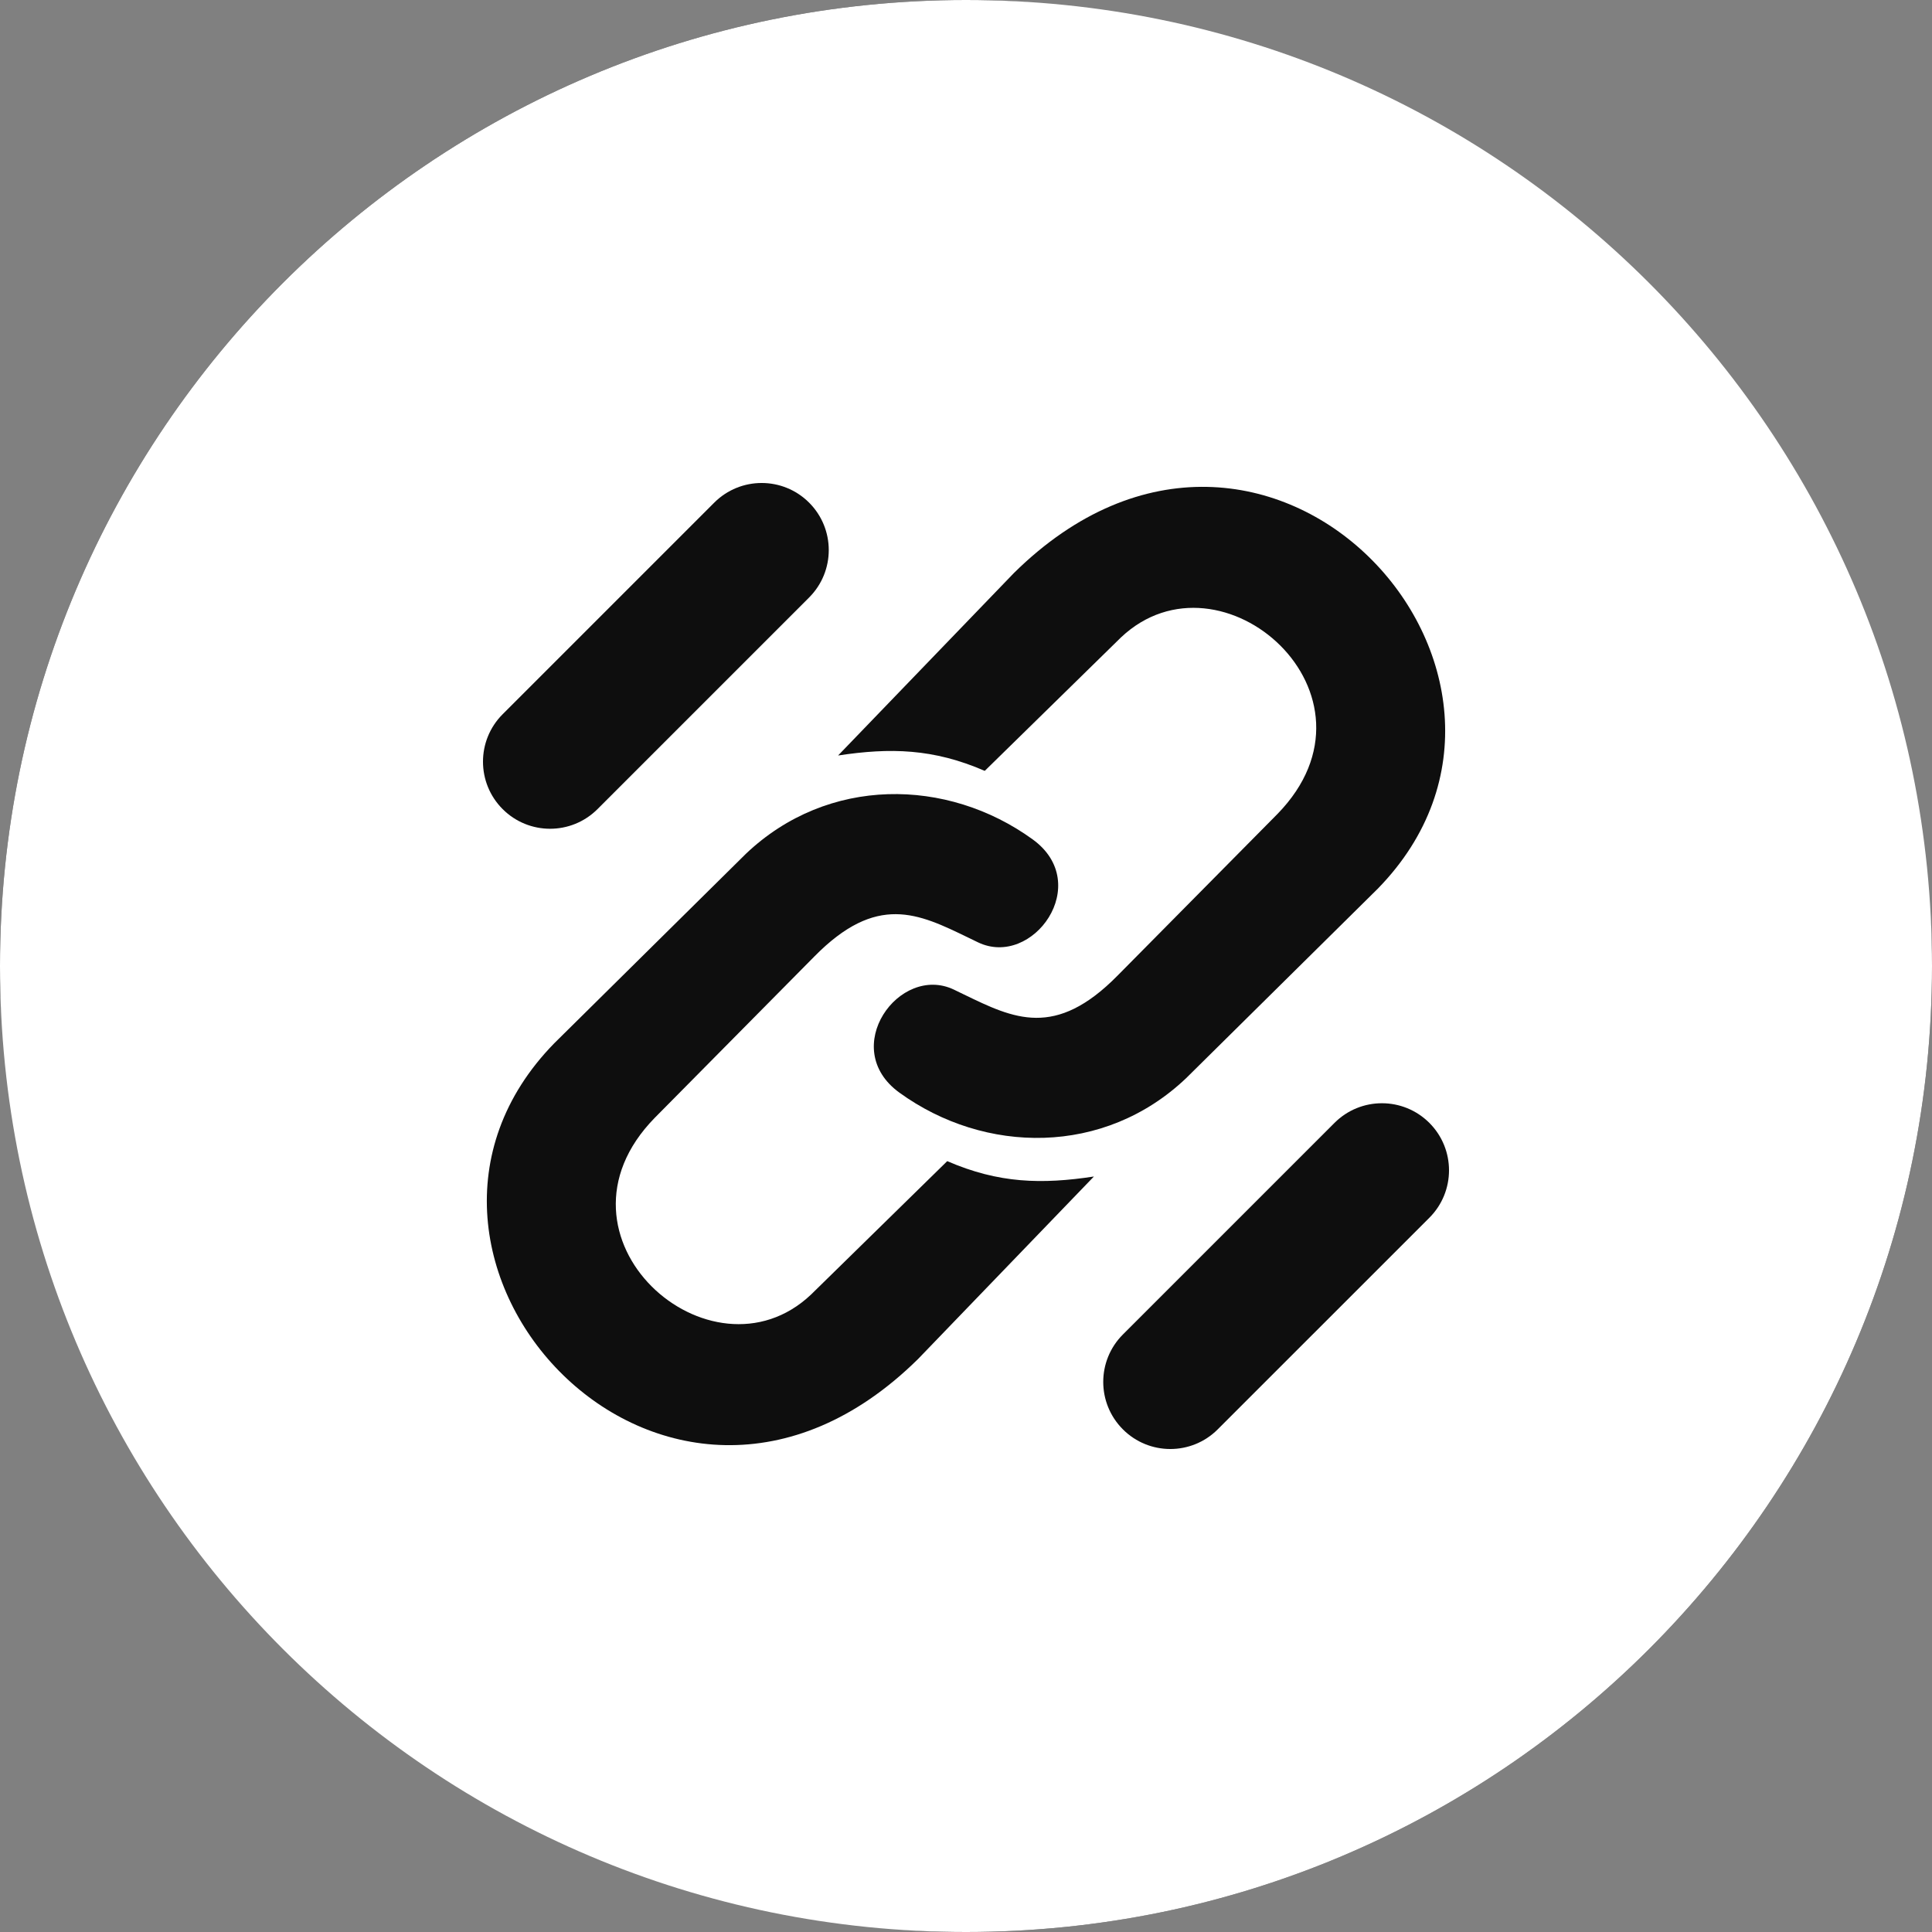 <svg width="48" height="48" viewBox="0 0 48 48" fill="none" xmlns="http://www.w3.org/2000/svg">
<rect x="0" y="0" width="48" height="48" fill="#808080" stroke="none"/>
<rect width="48" height="48" rx="24" fill="#0E0E0E"/>
<path d="M24 48C37.255 48 48 37.255 48 24C48 10.745 37.255 0 24 0C10.745 0 0 10.745 0 24C0 37.255 10.745 48 24 48Z" fill="white"/>
<path d="M12.488 20.102C11.837 19.451 11.837 18.396 12.488 17.745L17.745 12.488C18.396 11.837 19.451 11.837 20.102 12.488C20.753 13.139 20.753 14.194 20.102 14.845L14.845 20.102C14.194 20.753 13.139 20.753 12.488 20.102Z" fill="#0E0E0E"/>
<path d="M27.898 35.512C27.247 34.861 27.247 33.806 27.898 33.155L33.155 27.898C33.806 27.247 34.861 27.247 35.512 27.898C36.163 28.549 36.163 29.604 35.512 30.255L30.254 35.512C29.604 36.163 28.548 36.163 27.898 35.512Z" fill="#0E0E0E"/>
<path d="M29.468 26.788L34.23 22.08C39.413 16.776 31.481 8.025 25.189 14.238L20.822 18.77C22.116 18.573 23.188 18.597 24.466 19.152L27.853 15.834C30.34 13.49 34.628 17.265 31.735 20.226L27.769 24.235C26.218 25.811 25.187 25.309 23.944 24.705L23.939 24.703C23.86 24.664 23.78 24.626 23.7 24.587C22.345 23.939 20.822 26.043 22.345 27.146C24.466 28.683 27.434 28.722 29.468 26.788Z" fill="#0E0E0E"/>
<path d="M18.532 21.212L13.77 25.92C8.587 31.224 16.519 39.975 22.811 33.762L27.178 29.23C25.885 29.427 24.812 29.403 23.534 28.848L20.147 32.166C17.661 34.51 13.373 30.735 16.265 27.774L20.231 23.765C21.782 22.189 22.813 22.691 24.056 23.295L24.061 23.297C24.14 23.335 24.219 23.374 24.3 23.413C25.656 24.061 27.178 21.957 25.656 20.854C23.534 19.317 20.566 19.278 18.532 21.212Z" fill="#0E0E0E"/>
</svg>
